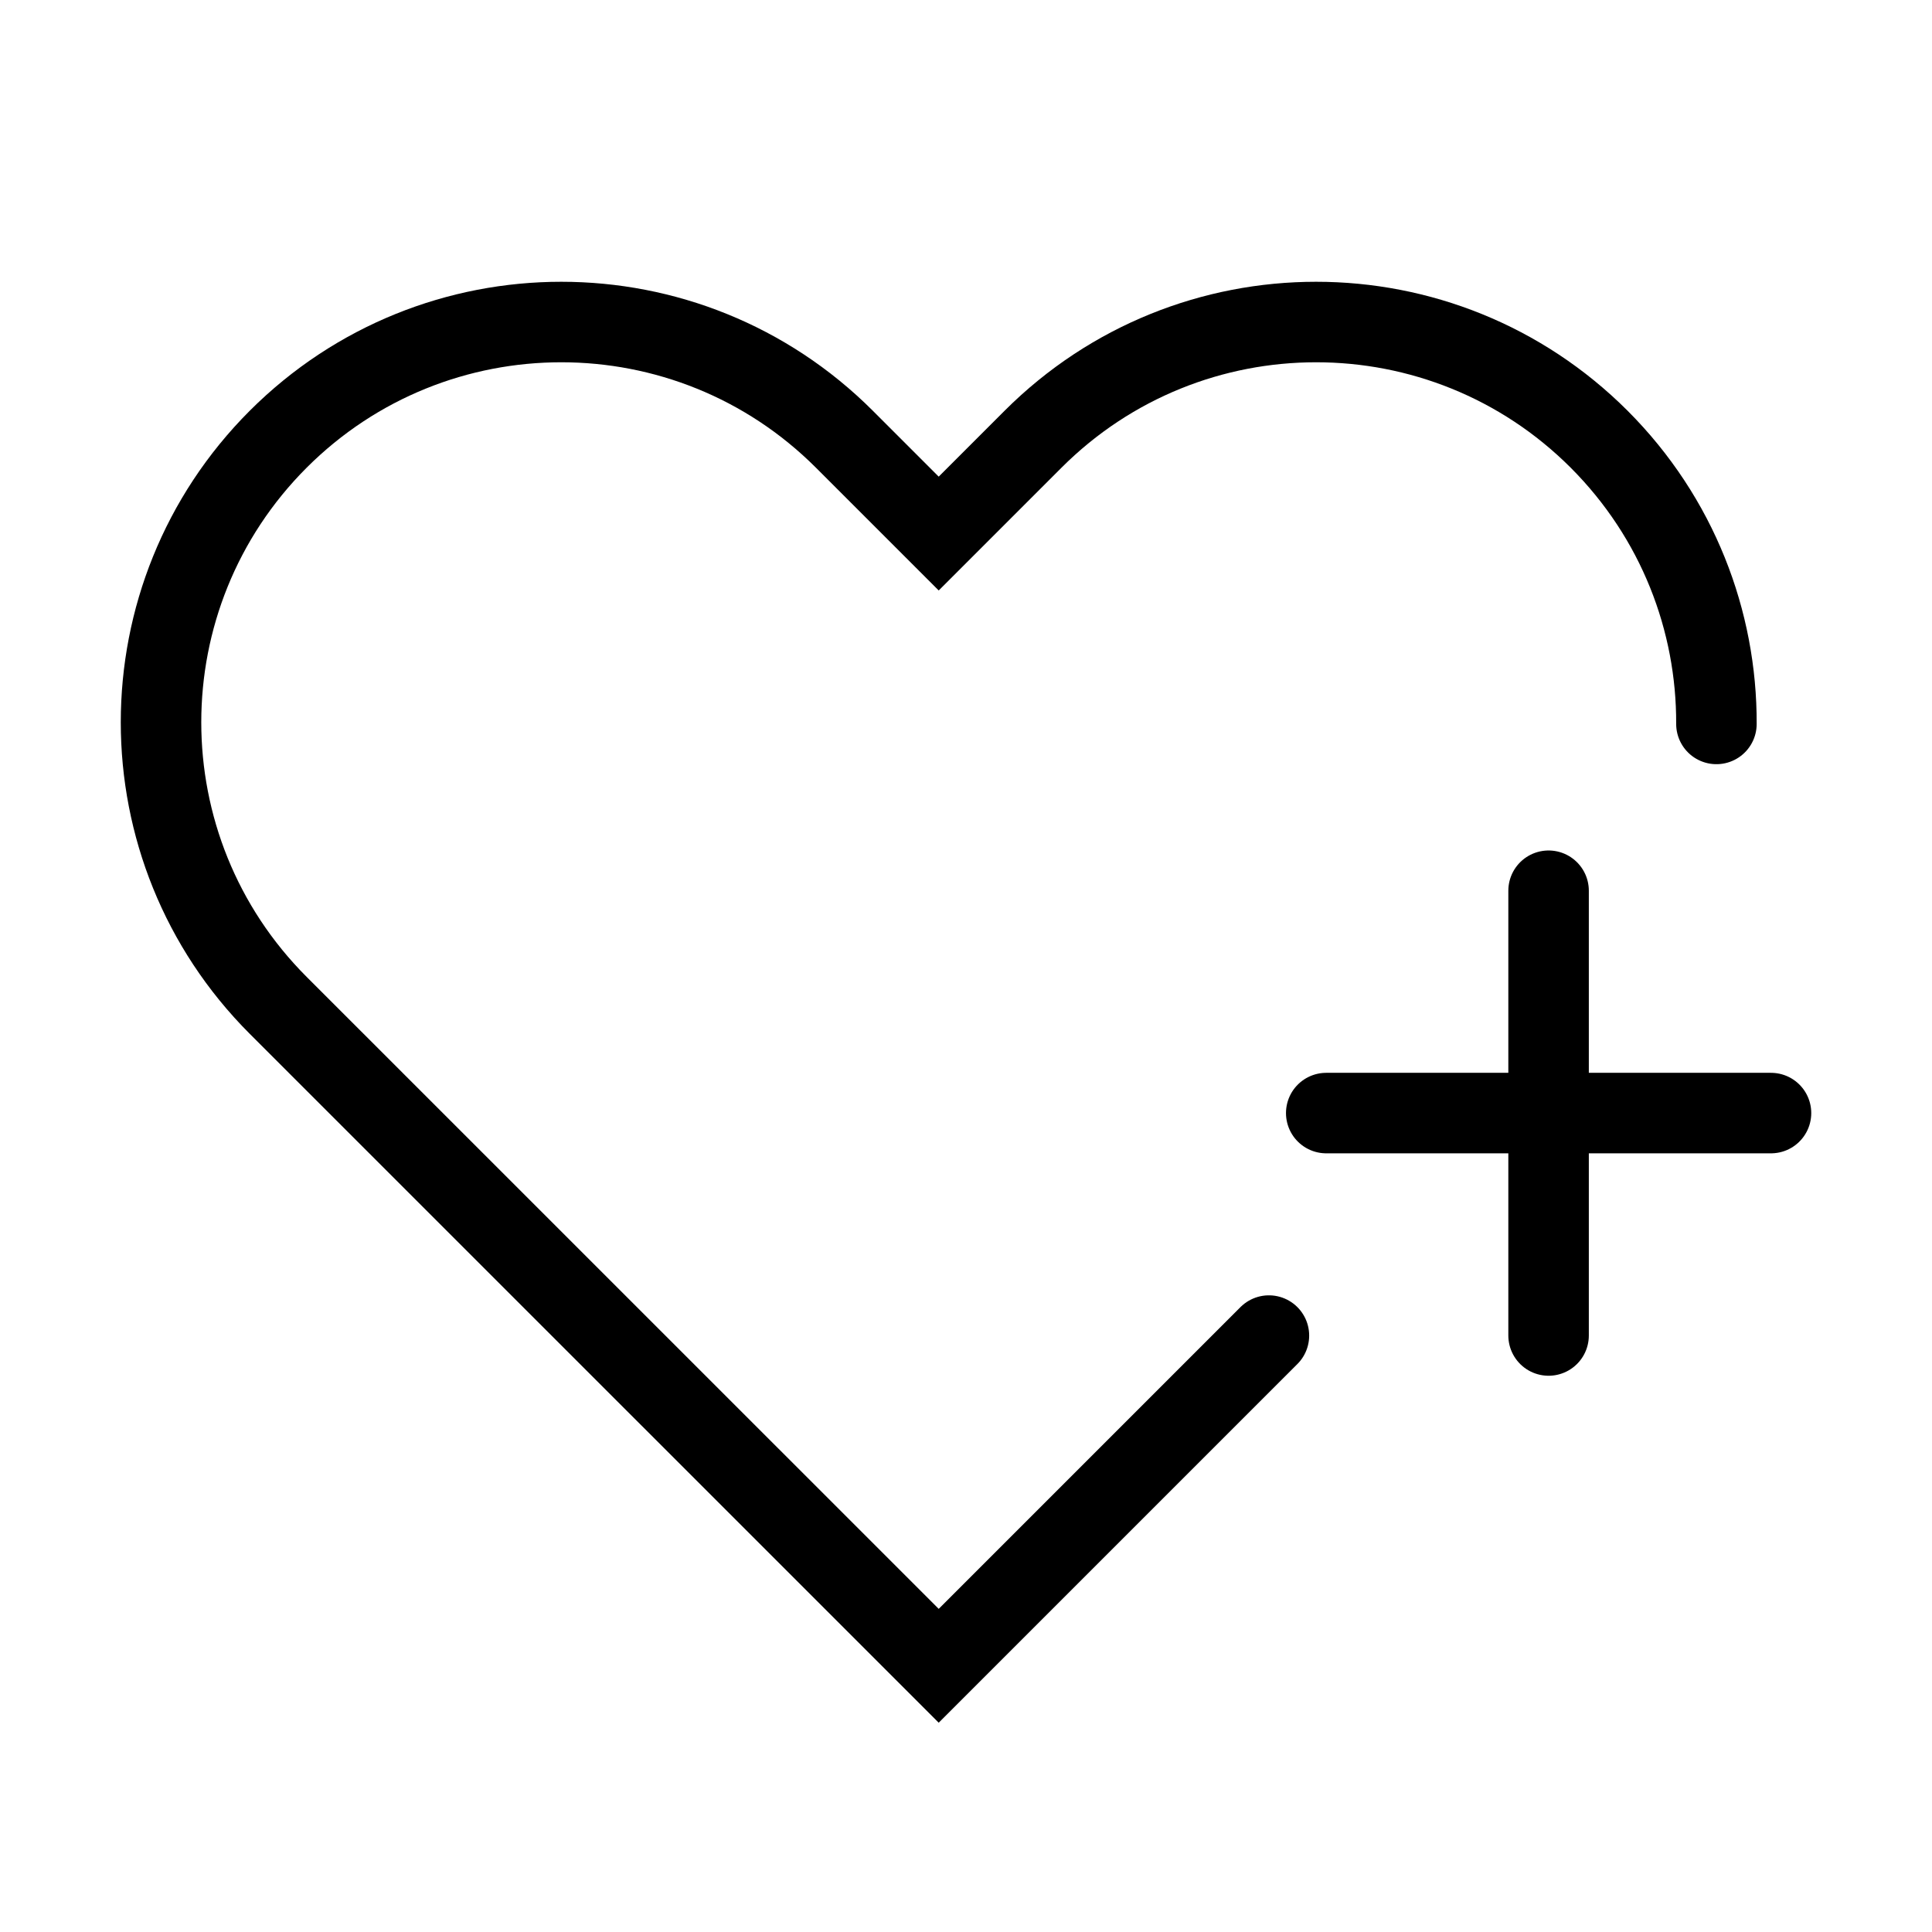 <svg width="24" height="24" viewBox="0 0 24 24" fill="none" xmlns="http://www.w3.org/2000/svg">
	<rect width="24" height="24" fill="none"/>
	<path d="M21.322 8.993C21.327 7.714 20.841 6.433 19.865 5.456C17.923 3.515 14.775 3.515 12.833 5.456L11.661 6.628L10.489 5.456C8.547 3.515 5.398 3.515 3.456 5.456C1.515 7.398 1.515 10.547 3.456 12.489L11.661 20.693L15.763 16.591M19.237 11.065V16.59M22 13.827H16.475" stroke="black" stroke-width="1" stroke-linecap="round"/>
</svg>
